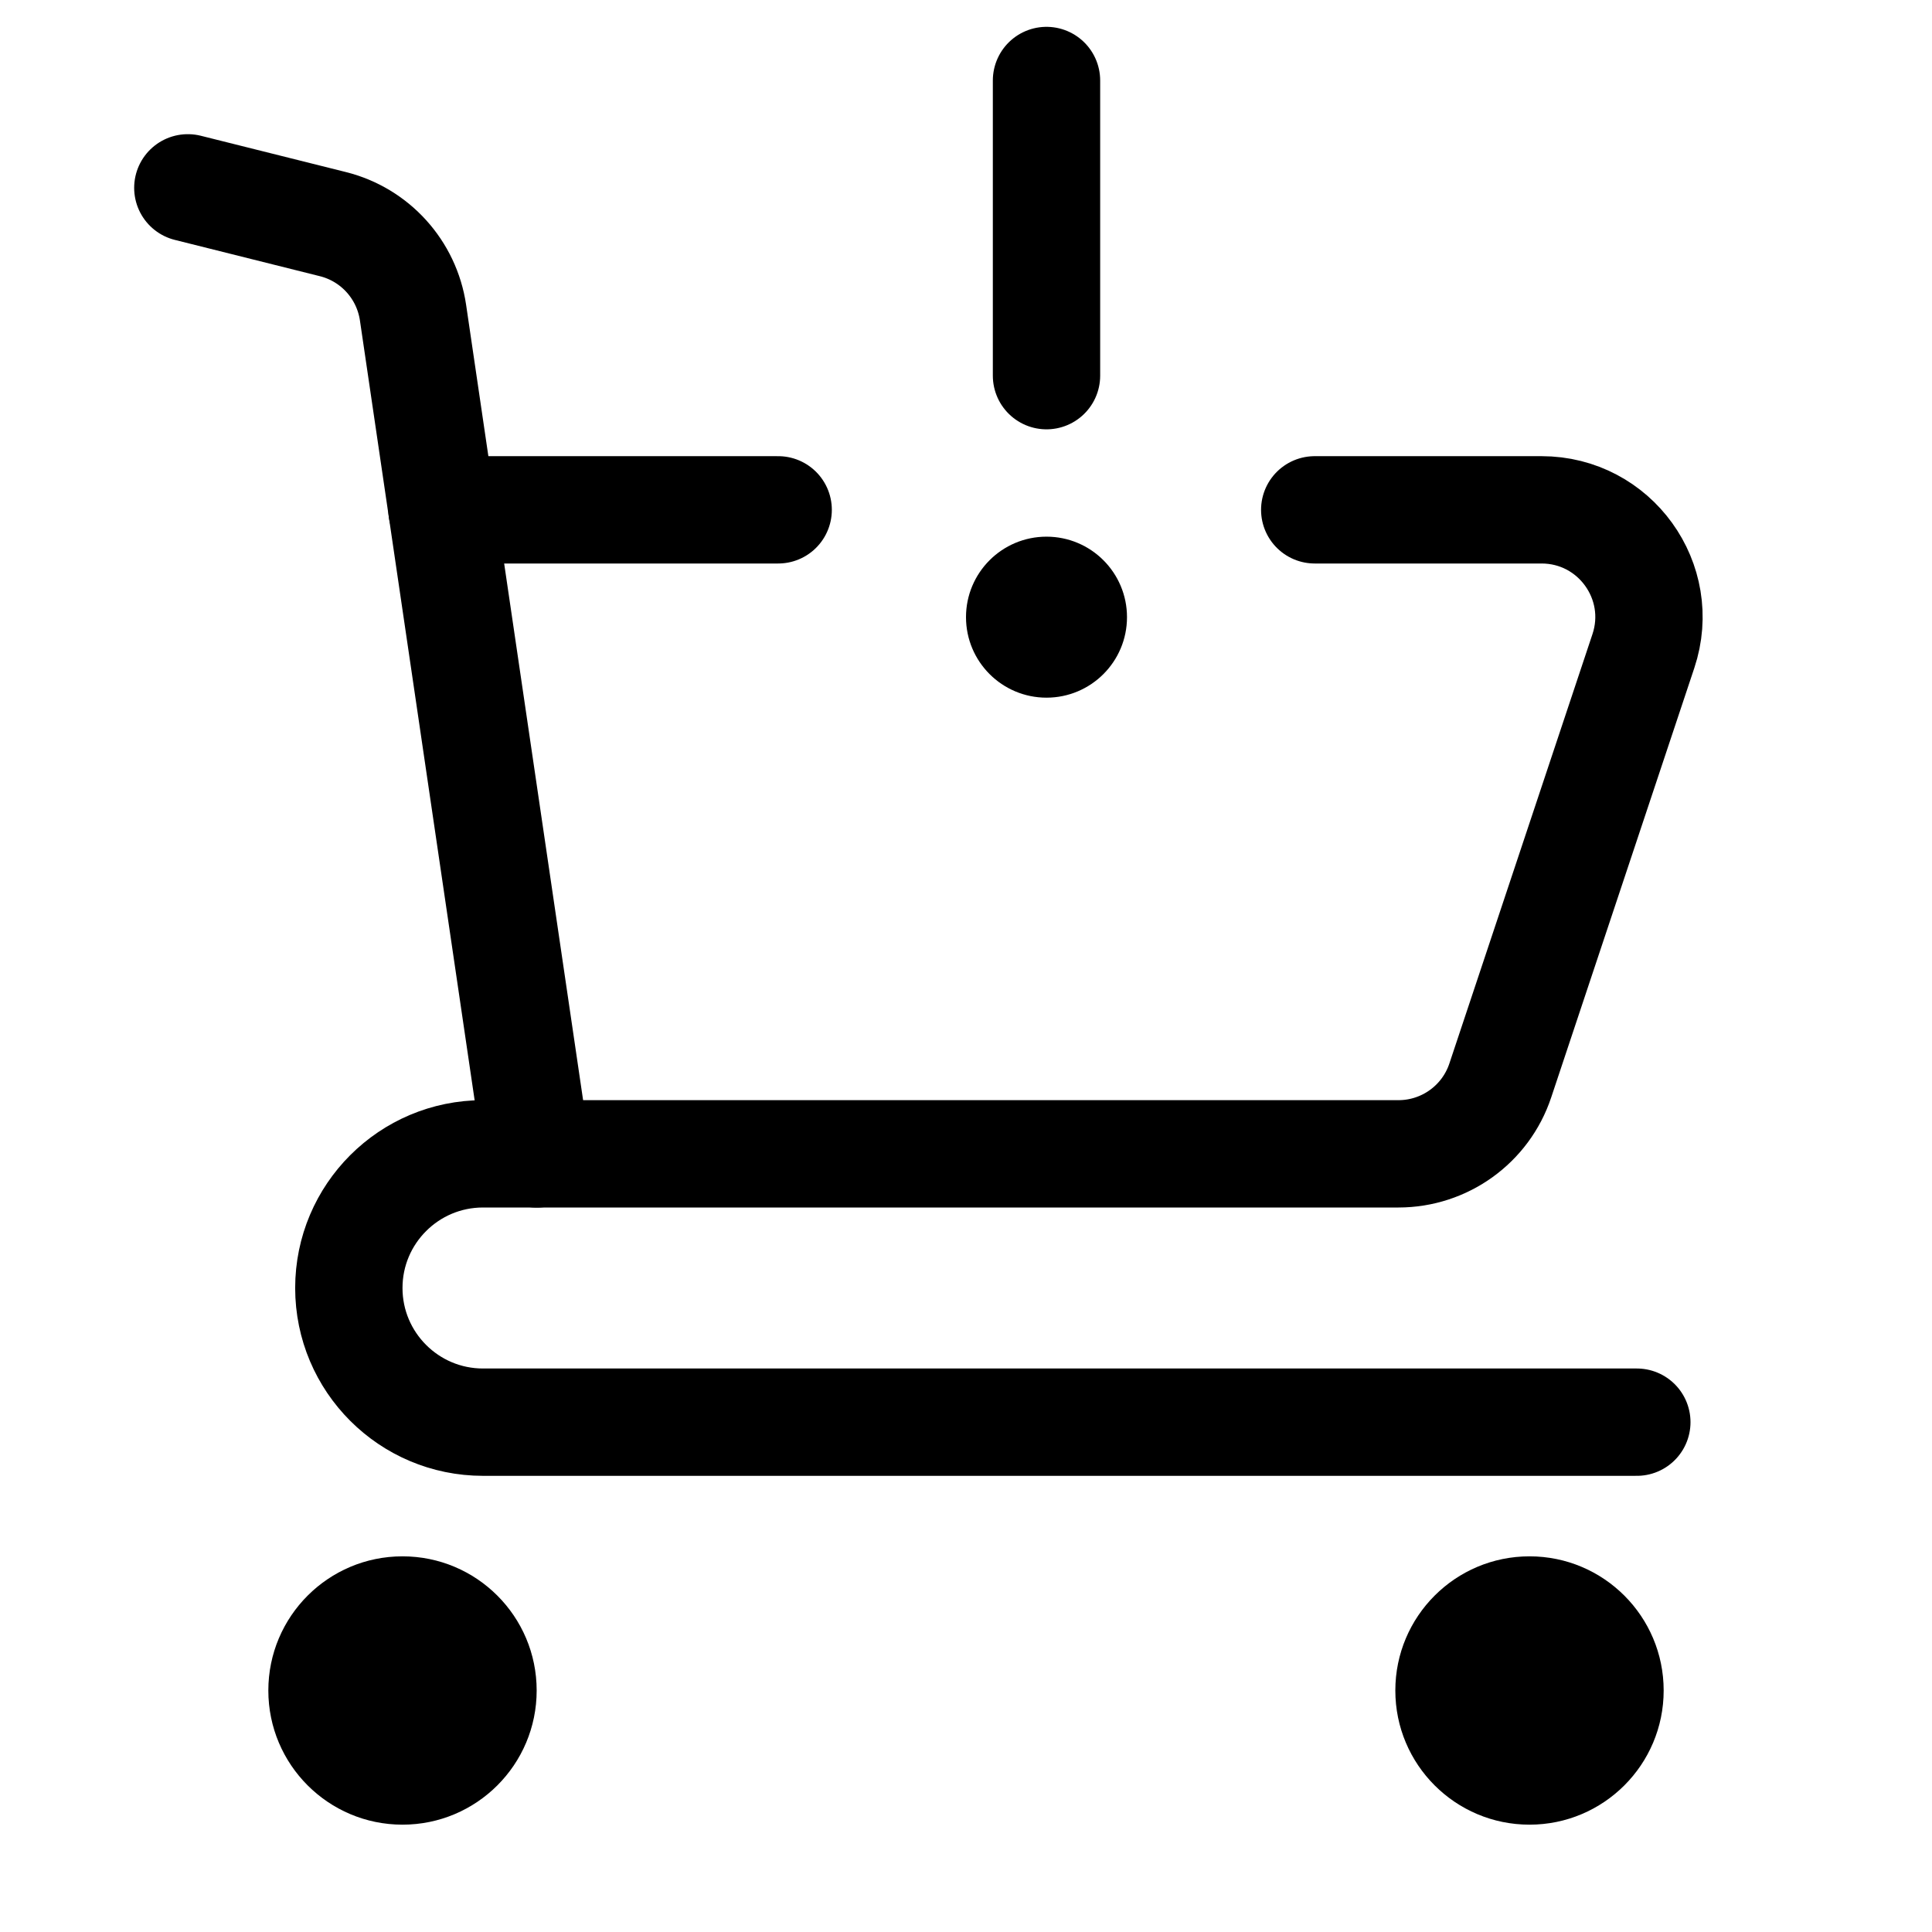 <svg xmlns="http://www.w3.org/2000/svg" height="18" width="18" viewBox="0 0 18 18"><title>cart alert</title><g fill="none" stroke="currentColor" class="nc-icon-wrapper"><path d="M1.75,1.75l1.351,.338c.393,.098,.688,.424,.747,.825l1.153,7.838" stroke-linecap="round" stroke-linejoin="round"></path><line x1="7.25" y1="4.75" x2="4.118" y2="4.75" stroke-linecap="round" stroke-linejoin="round"></line><path d="M15.25,13.25H4.5c-.69,0-1.25-.56-1.25-1.25h0c0-.69,.56-1.25,1.25-1.25H13.029c.43,0,.813-.275,.949-.684l1.333-4c.216-.648-.266-1.316-.949-1.316h-2.113" stroke-linecap="round" stroke-linejoin="round"></path><circle cx="3.75" cy="15.75" r="1.25" fill="currentColor" stroke="none"></circle><circle cx="14.25" cy="15.75" r="1.25" fill="currentColor" stroke="none"></circle><line x1="9.75" y1="3.5" x2="9.75" y2=".75" stroke="currentColor" stroke-linecap="round" stroke-linejoin="round"></line><circle cx="9.75" cy="5.75" r=".75" stroke="none" fill="currentColor"></circle></g></svg>
